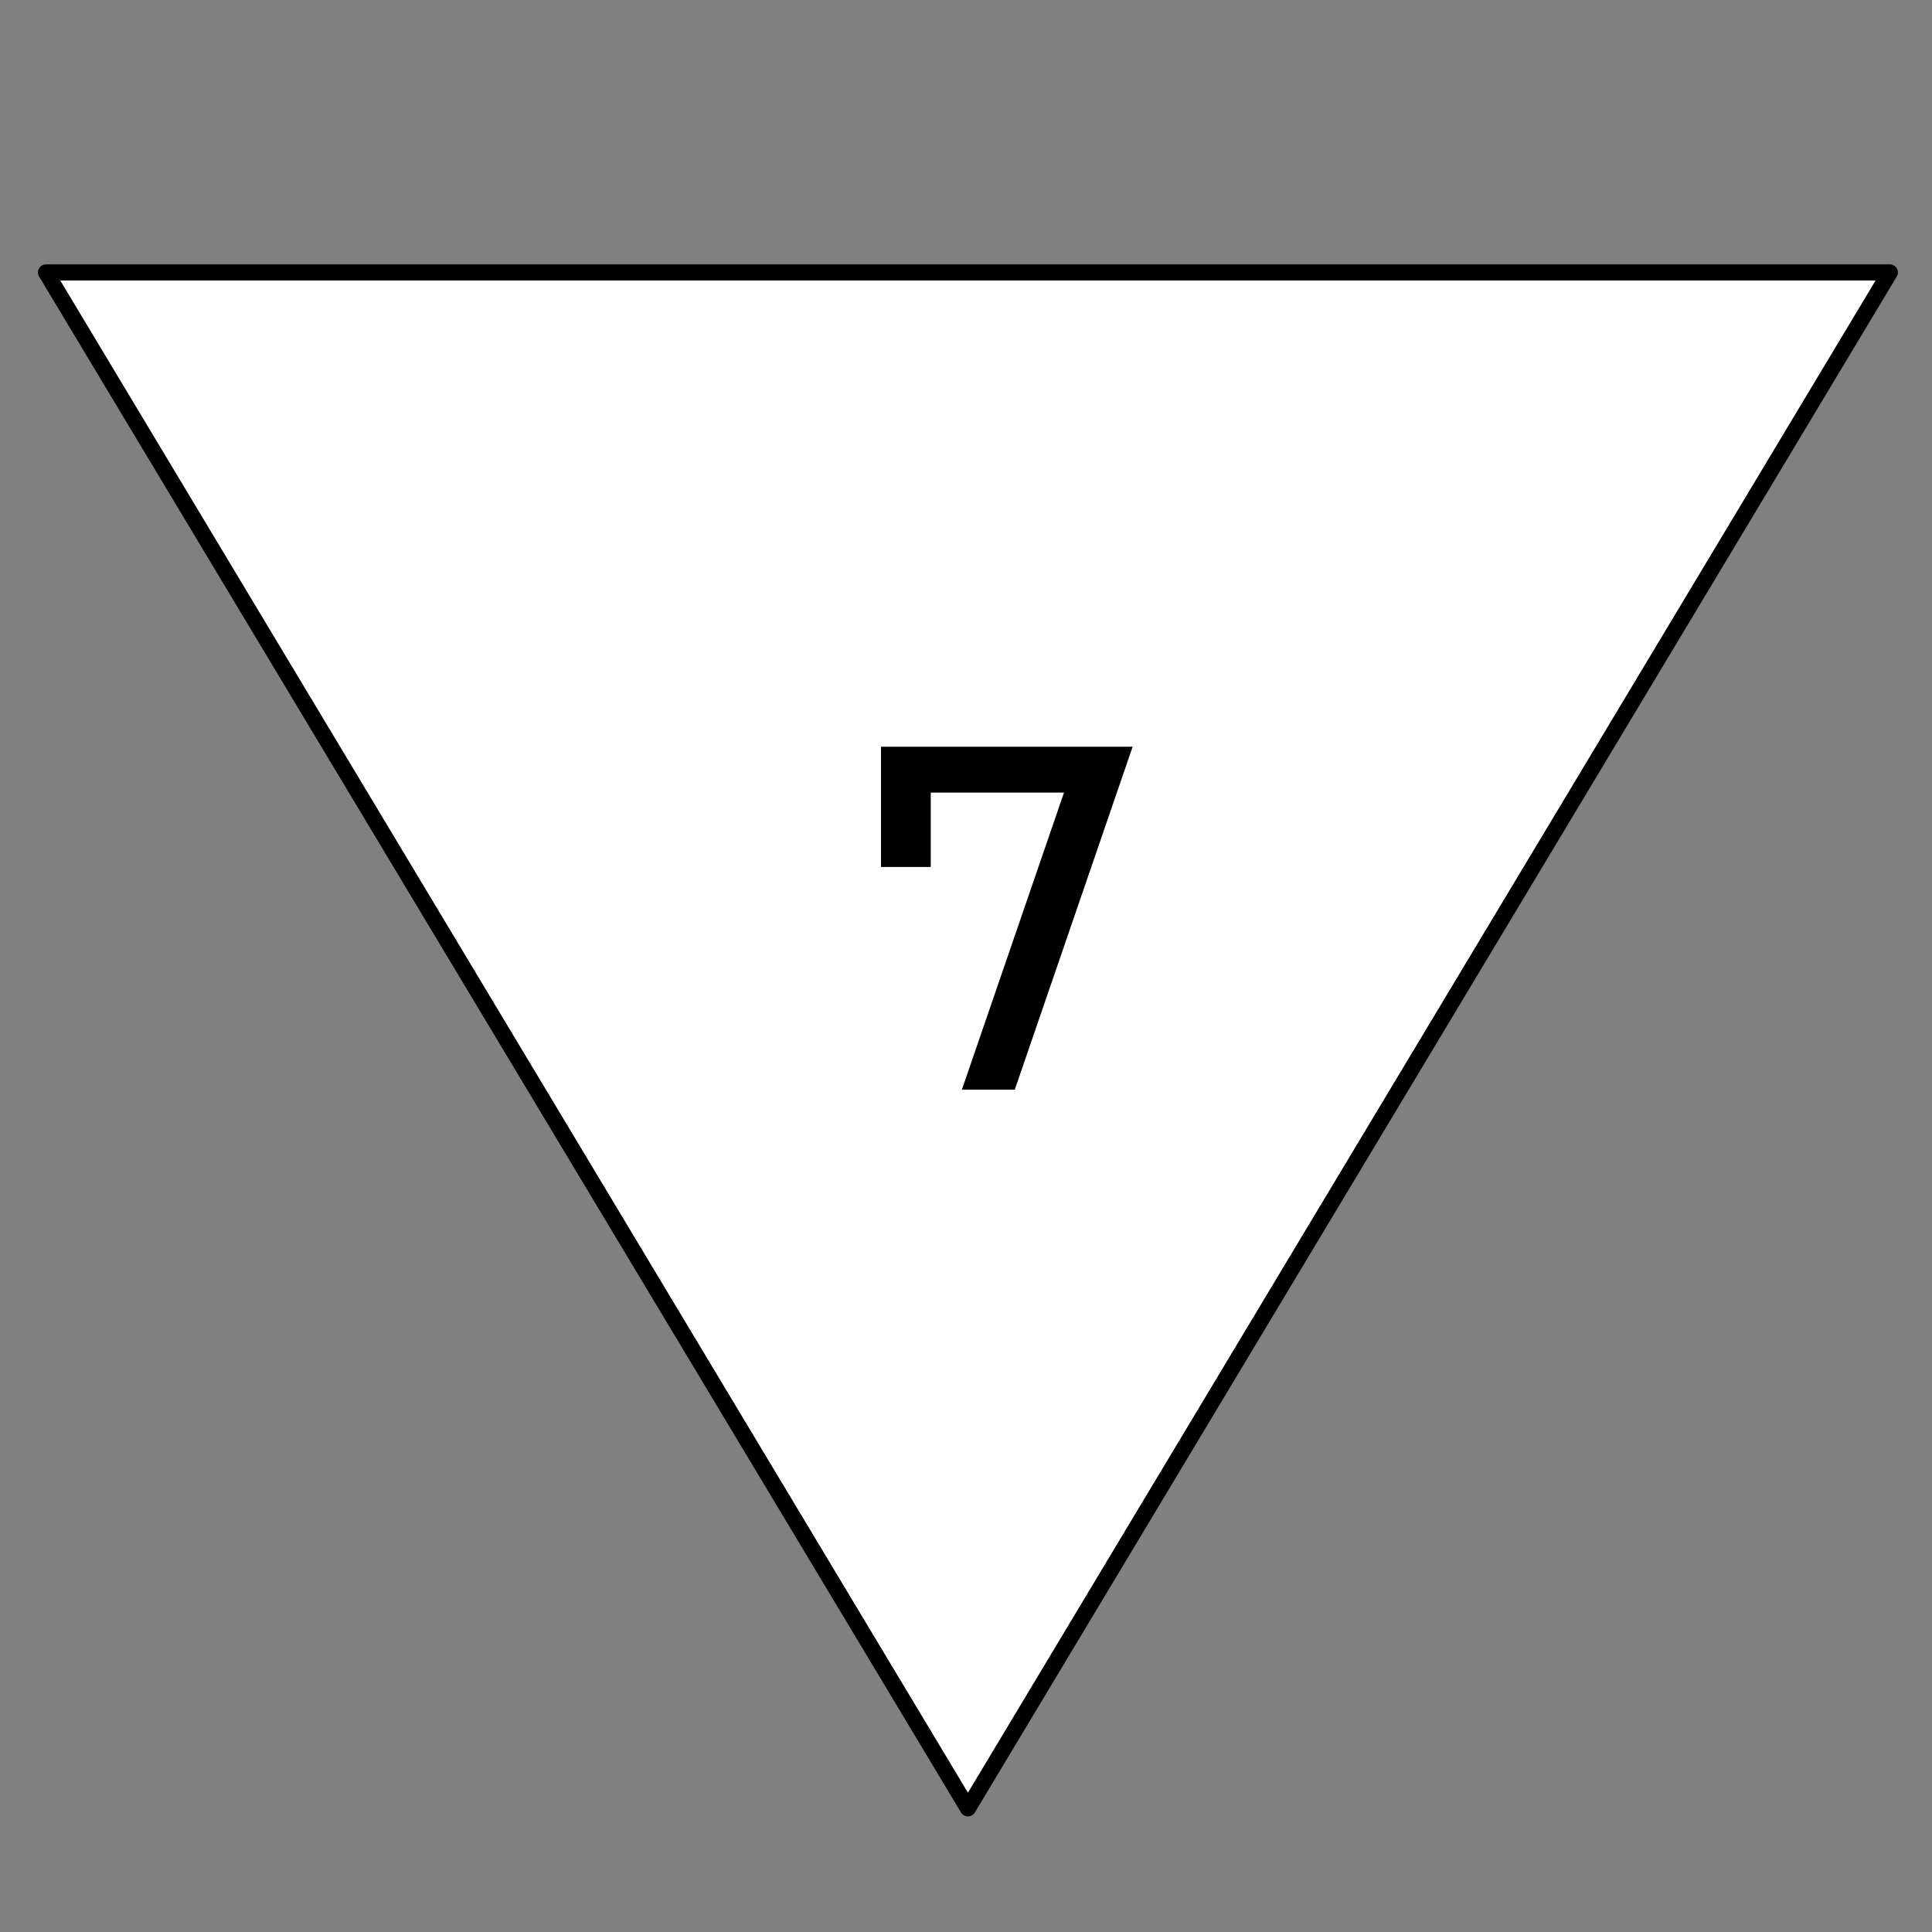 <svg width="500" height="500" viewBox="0 0 500 500" fill="none" xmlns="http://www.w3.org/2000/svg">
<rect x="0" y="0" width="500" height="500" fill="#808080" stroke="none"/>
<g clip-path="url(#clip0_2_64)">
<rect width="500" height="500" />
<path d="M250.5 468L11.91 70.5L489.09 70.5L250.5 468Z" stroke="black" stroke-width="4.17" stroke-linejoin="round" fill="white"/>
<path d="M248.938 282L279.438 193.25H293.125L262.625 282H248.938ZM228 224.375V195.125H240.875V224.375H228ZM228 205.125V193.25H293.125L284.25 205.125H228Z" fill="black"/>
</g>
<defs>
<clipPath id="clip0_2_64">
<rect width="500" height="500" />
</clipPath>
</defs>
</svg>
